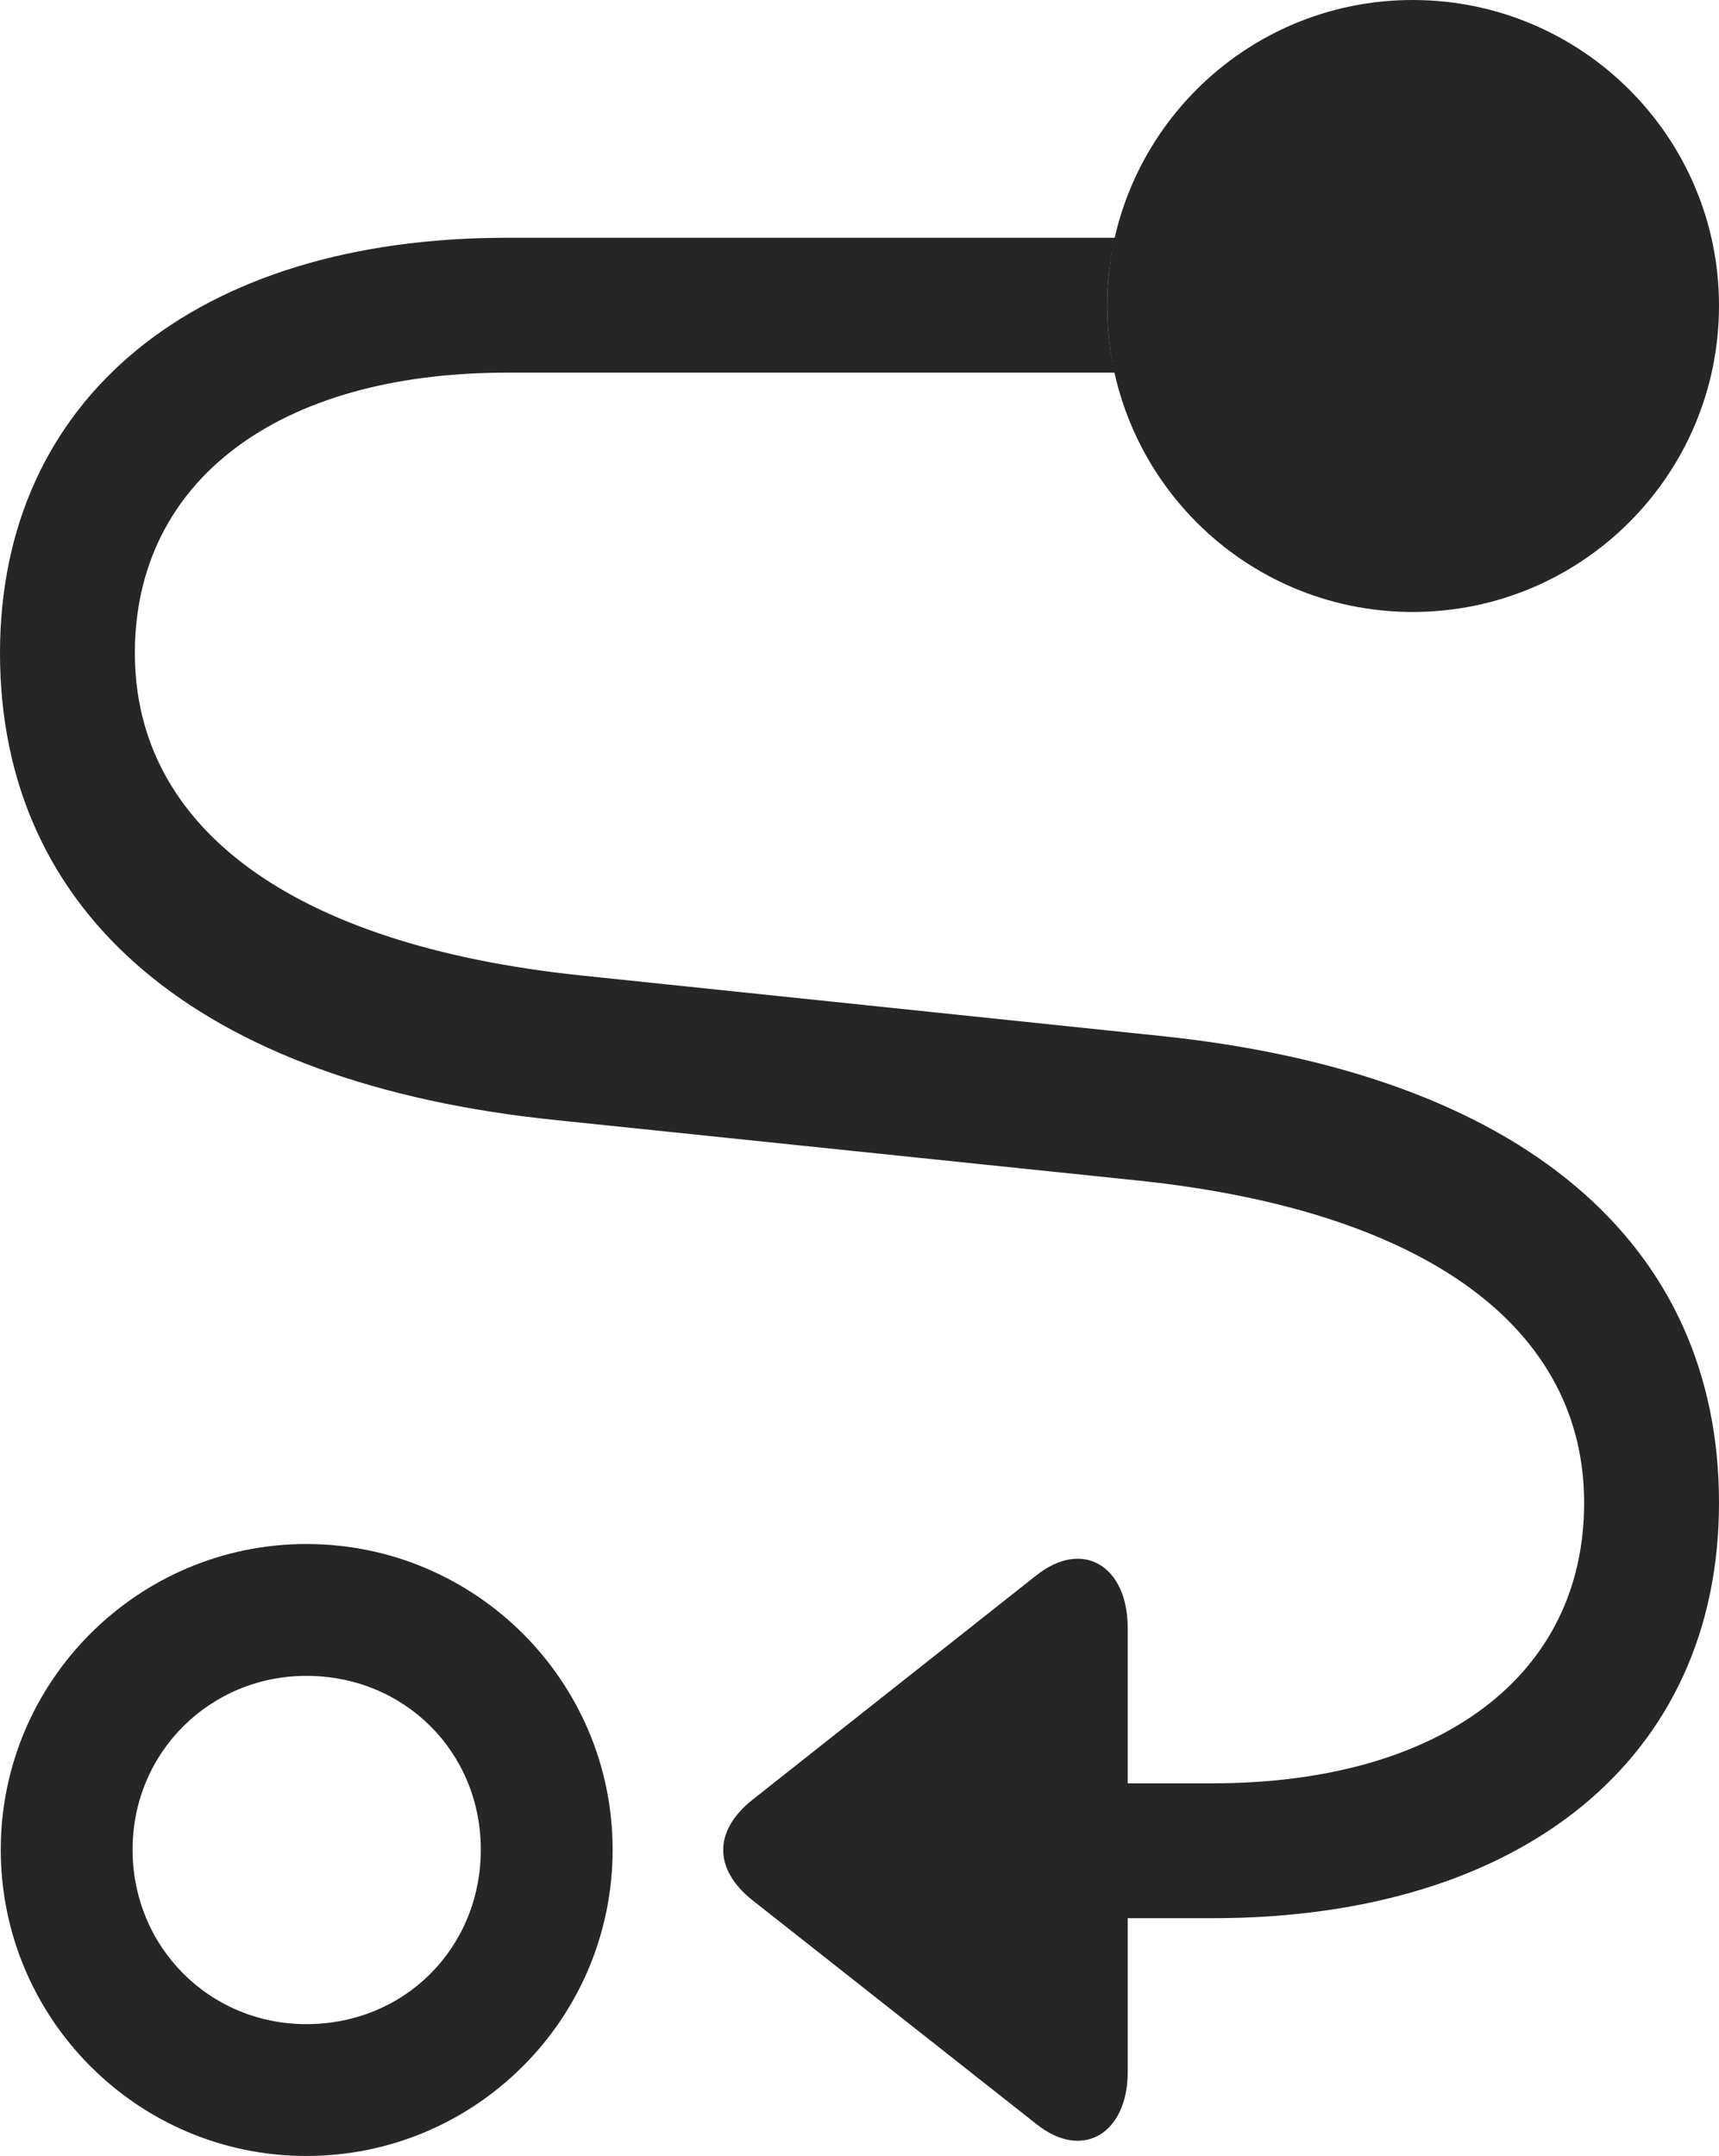 <?xml version="1.0" encoding="UTF-8"?>
<!--Generator: Apple Native CoreSVG 326-->
<!DOCTYPE svg
PUBLIC "-//W3C//DTD SVG 1.1//EN"
       "http://www.w3.org/Graphics/SVG/1.1/DTD/svg11.dtd">
<svg version="1.1" xmlns="http://www.w3.org/2000/svg" xmlns:xlink="http://www.w3.org/1999/xlink" viewBox="0 0 564 707.25">
 <g>
  <rect height="707.25" opacity="0" width="564" x="0" y="0"/>
  <path d="M201 606.75C201 662.25 156 707.25 100.5 707.25C45.25 707.25 0.25 662.25 0.25 606.75C0.25 551.5 45.25 506.5 100.5 506.5C156 506.5 201 551.5 201 606.75ZM43.5 606.75C43.5 638.75 68.75 664 100.5 664C133 664 157.75 638.75 157.75 606.75C157.75 574.75 132.75 549.75 100.5 549.75C69 549.75 43.5 574.75 43.5 606.75Z" fill="black" fill-opacity="0.85"/>
  <path d="M363.25 100.25C363.25 107.817 364.082 115.188 365.728 122.25L166.25 122.25C91.25 122.25 44.25 157.75 44.25 214.25C44.25 271 95 310 190.75 320L380 339.75C500 352 564 408.25 564 493C564 576.5 499.75 629.25 397.75 629.25L370 629.25L370 679.75C370 699.75 355.25 709 340 696.75L246.75 623.25C234.25 613.25 234 600.75 246.75 590.5L339.75 517C355.25 504.5 370 513.75 370 534L370 585L397.75 585C472.75 585 519.75 549.5 519.75 493C519.75 436.25 469 397.25 373.25 387.25L183 367.5C64 355.5 0 299 0 214.25C0 130.75 64.25 78 166.25 78L365.815 78C364.109 85.138 363.25 92.596 363.25 100.25Z" fill="black" fill-opacity="0.85"/>
  <path d="M463.5 200.75C519 200.75 564 155.75 564 100.25C564 45 519 0 463.5 0C408 0 363.25 45 363.25 100.25C363.25 155.75 408 200.75 463.5 200.75Z" fill="black" fill-opacity="0.85"/>
 </g>
</svg>
